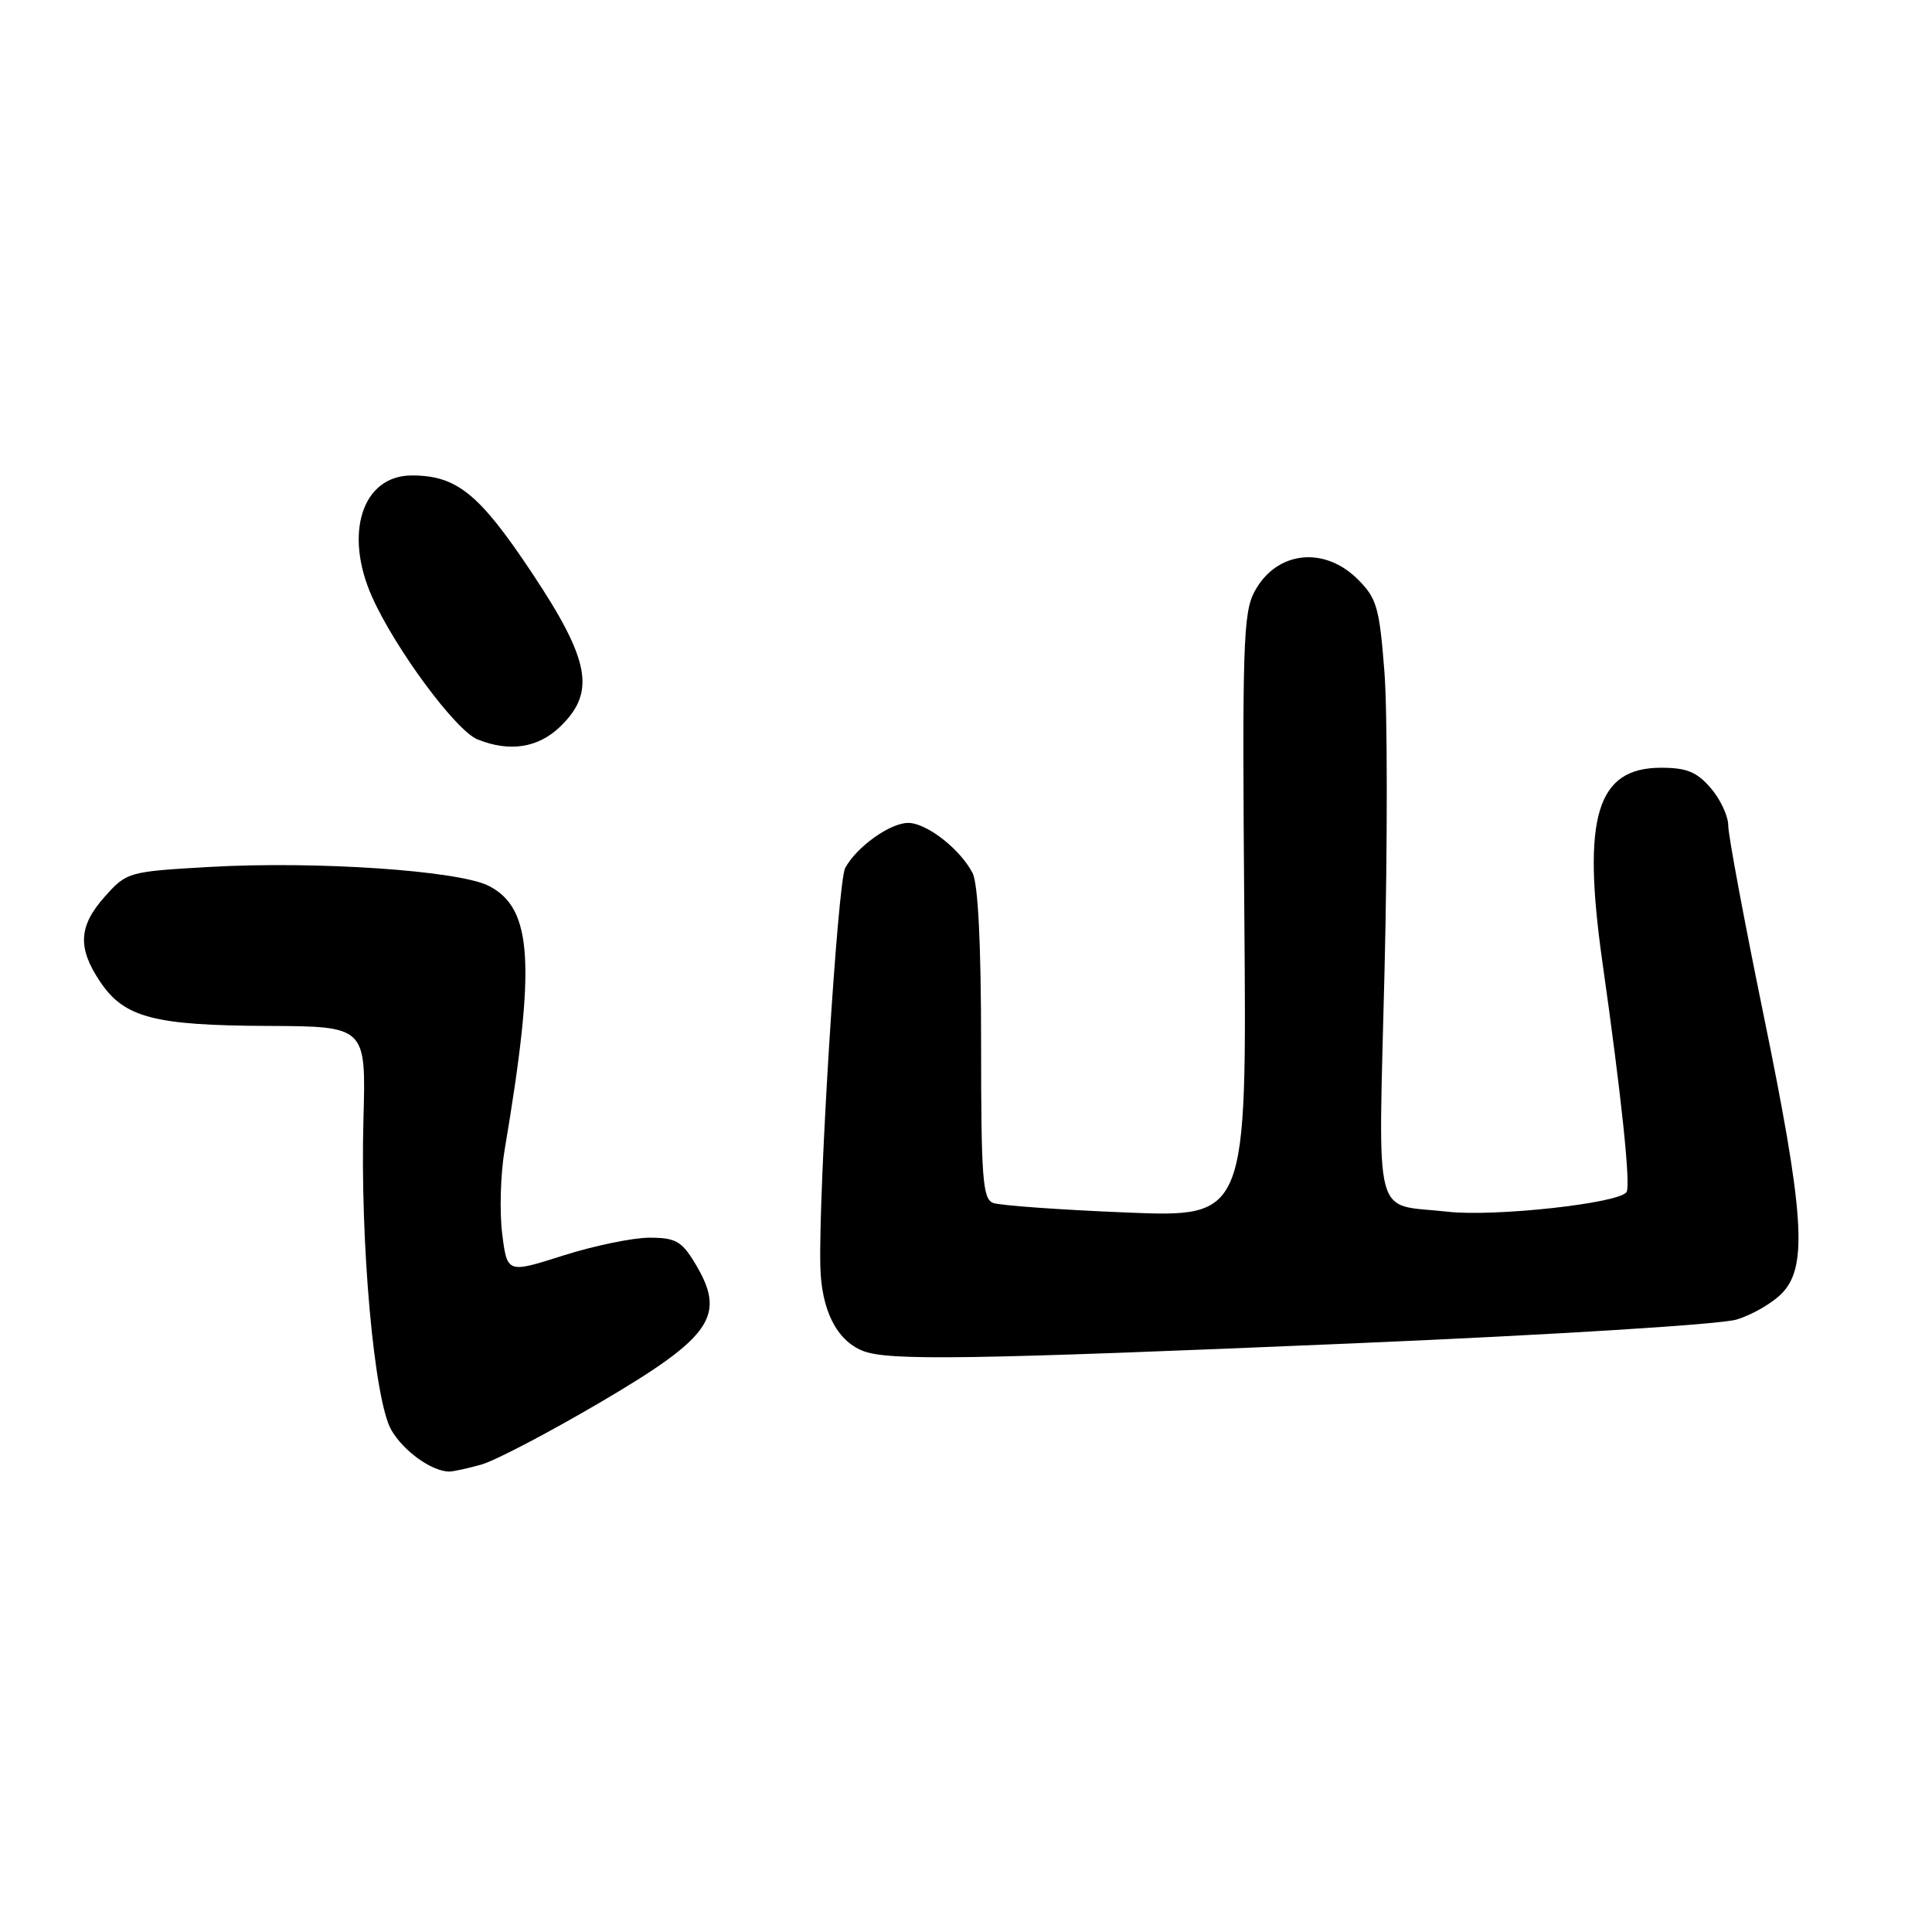 <?xml version="1.0" encoding="UTF-8" standalone="no"?>
<!DOCTYPE svg PUBLIC "-//W3C//DTD SVG 1.1//EN" "http://www.w3.org/Graphics/SVG/1.1/DTD/svg11.dtd" >
<svg xmlns="http://www.w3.org/2000/svg" xmlns:xlink="http://www.w3.org/1999/xlink" version="1.1" viewBox="0 0 256 256">
 <g >
 <path fill="currentColor"
d=" M 63.82 194.05 C 65.64 193.53 72.70 189.83 79.50 185.84 C 94.47 177.05 96.32 174.31 92.01 167.25 C 90.31 164.46 89.47 164.00 86.05 164.00 C 83.87 164.00 78.73 165.06 74.64 166.36 C 67.20 168.73 67.20 168.73 66.54 163.45 C 66.18 160.55 66.32 155.55 66.87 152.34 C 71.02 127.77 70.58 120.39 64.80 117.40 C 60.84 115.35 41.83 114.06 27.67 114.88 C 17.02 115.49 16.79 115.56 13.92 118.77 C 10.40 122.70 10.24 125.58 13.28 130.10 C 16.47 134.84 20.41 135.88 35.50 135.94 C 48.50 136.00 48.50 136.00 48.16 148.25 C 47.70 164.68 49.58 185.59 51.86 189.50 C 53.49 192.30 57.19 194.95 59.51 194.99 C 60.06 194.99 62.00 194.57 63.82 194.05 Z  M 179.38 178.00 C 205.49 176.89 227.95 175.50 230.09 174.85 C 232.20 174.22 234.96 172.61 236.21 171.27 C 239.55 167.70 239.06 160.66 233.60 134.08 C 231.07 121.74 229.00 110.63 229.00 109.38 C 229.00 108.13 227.96 105.90 226.68 104.42 C 224.84 102.28 223.49 101.73 220.10 101.73 C 211.56 101.73 209.60 108.25 212.33 127.50 C 214.85 145.25 216.09 157.04 215.53 157.95 C 214.61 159.44 198.04 161.26 191.83 160.56 C 181.78 159.42 182.64 162.70 183.46 128.55 C 183.86 111.98 183.85 94.17 183.44 88.98 C 182.78 80.50 182.43 79.27 179.93 76.78 C 175.44 72.29 169.12 73.03 166.24 78.37 C 164.72 81.19 164.59 85.50 164.88 121.41 C 165.21 161.32 165.21 161.32 149.19 160.66 C 140.37 160.30 132.45 159.73 131.58 159.39 C 130.21 158.87 130.00 156.06 130.00 138.33 C 130.00 125.09 129.60 117.10 128.87 115.68 C 127.24 112.53 122.84 109.08 120.38 109.04 C 118.00 109.00 113.49 112.21 111.99 115.02 C 111.00 116.87 108.45 157.63 108.70 167.79 C 108.83 173.58 110.85 177.60 114.31 178.99 C 117.64 180.33 128.33 180.17 179.38 178.00 Z  M 74.20 96.31 C 78.98 91.72 78.21 87.51 70.44 75.84 C 63.50 65.42 60.52 63.00 54.57 63.00 C 48.02 63.00 45.52 70.64 49.31 79.11 C 52.40 86.01 60.40 96.82 63.28 97.98 C 67.51 99.68 71.28 99.11 74.20 96.31 Z "/>
</g>
</svg>